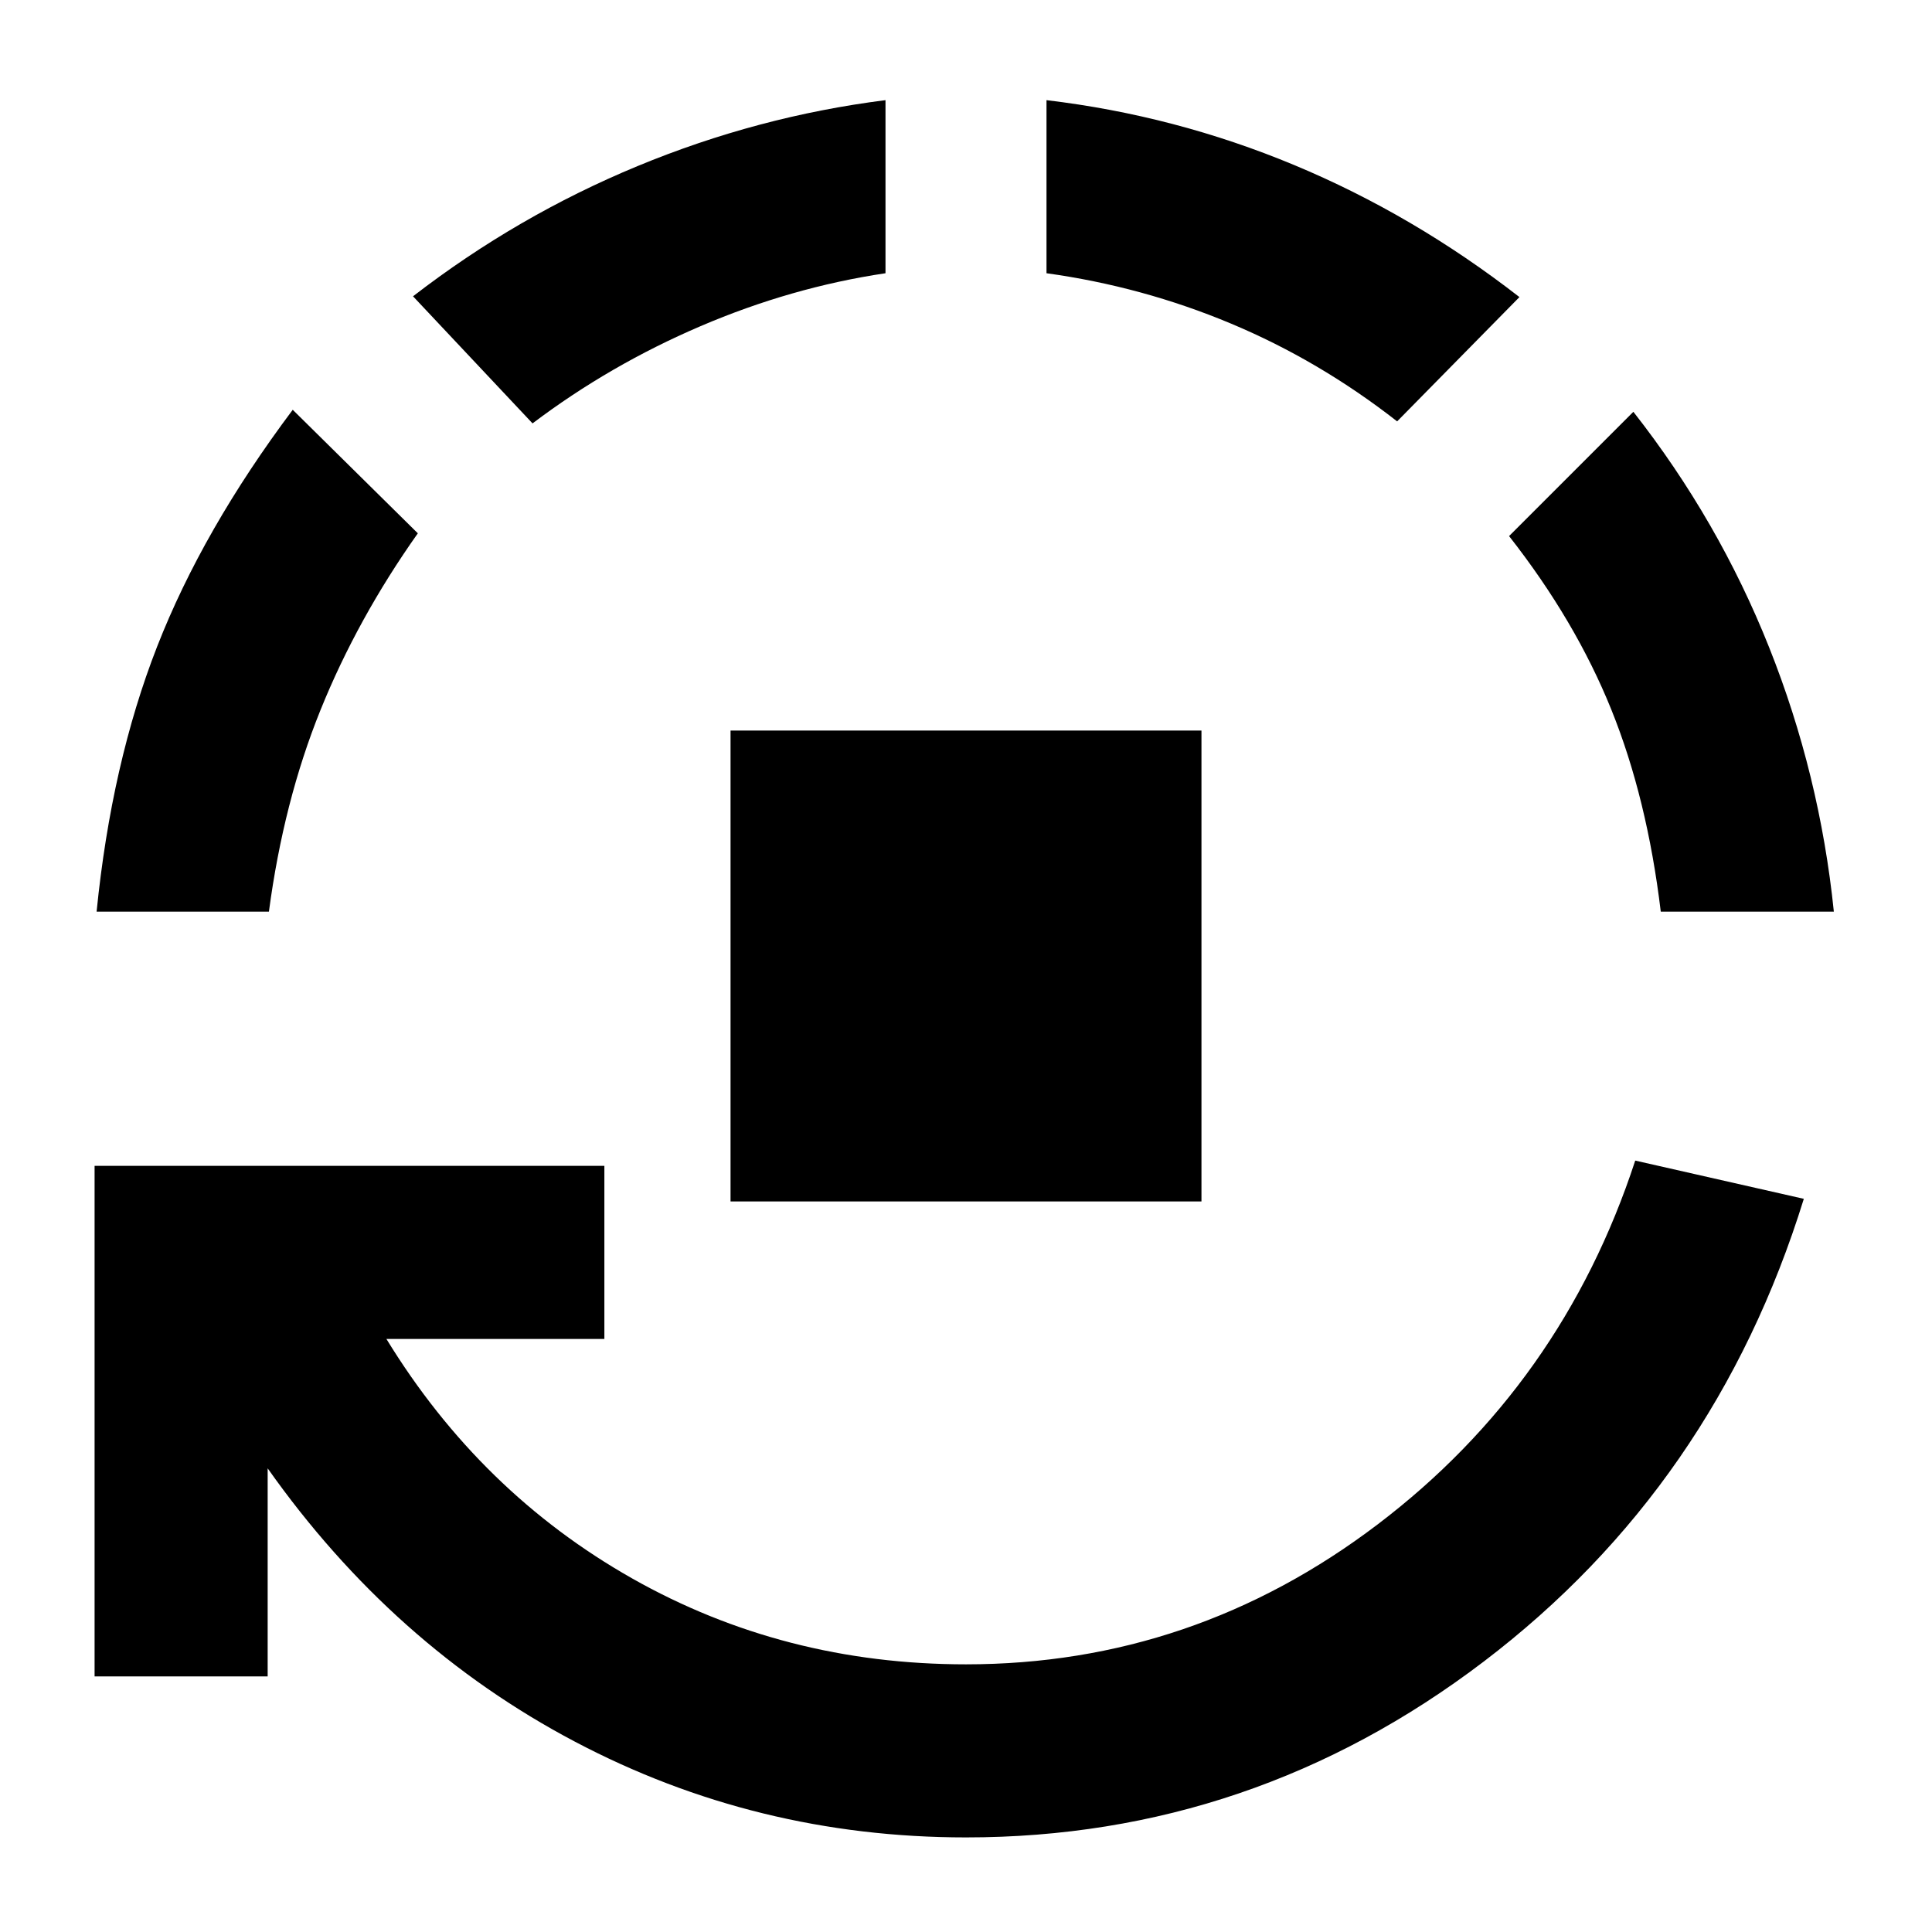 <svg xmlns="http://www.w3.org/2000/svg" height="24" viewBox="0 -960 960 960" width="24"><path d="M363-363v-234h234v234H363ZM480-47q-104.23 0-194.54-47.69-90.31-47.7-152.46-135.7V-127H47v-253.69h253.31v86H192q46.69 76.3 122.11 119Q389.54-133 480-133q112.92 0 204.5-69.5t128.04-180.81l83.77 19q-44.16 142.54-159.04 229.92Q622.38-47 480-47ZM48-507q7.39-73.69 30.08-131.73 22.69-58.04 67.38-117.65L207.62-695q-30 42.38-48.35 87.77-18.35 45.38-25.65 100.23H48Zm216.62-242.62-59.39-63.15q51.69-39.92 111.54-64.69 59.85-24.77 123.23-32.77v86q-46.85 7-91.92 26.31-45.08 19.3-83.46 48.3Zm429.61-1q-38.69-30.23-82.61-48.61-43.93-18.39-91.62-25v-86q64 7.62 123.15 32.27 59.16 24.65 111.85 65.58l-60.77 61.76Zm131 243.62q-6.77-56.31-24.58-100.42-17.8-44.12-50.8-86.2l61.76-61.76q42.31 53.92 67.47 117.07 25.15 63.16 32.15 131.31h-86Z"/></svg>